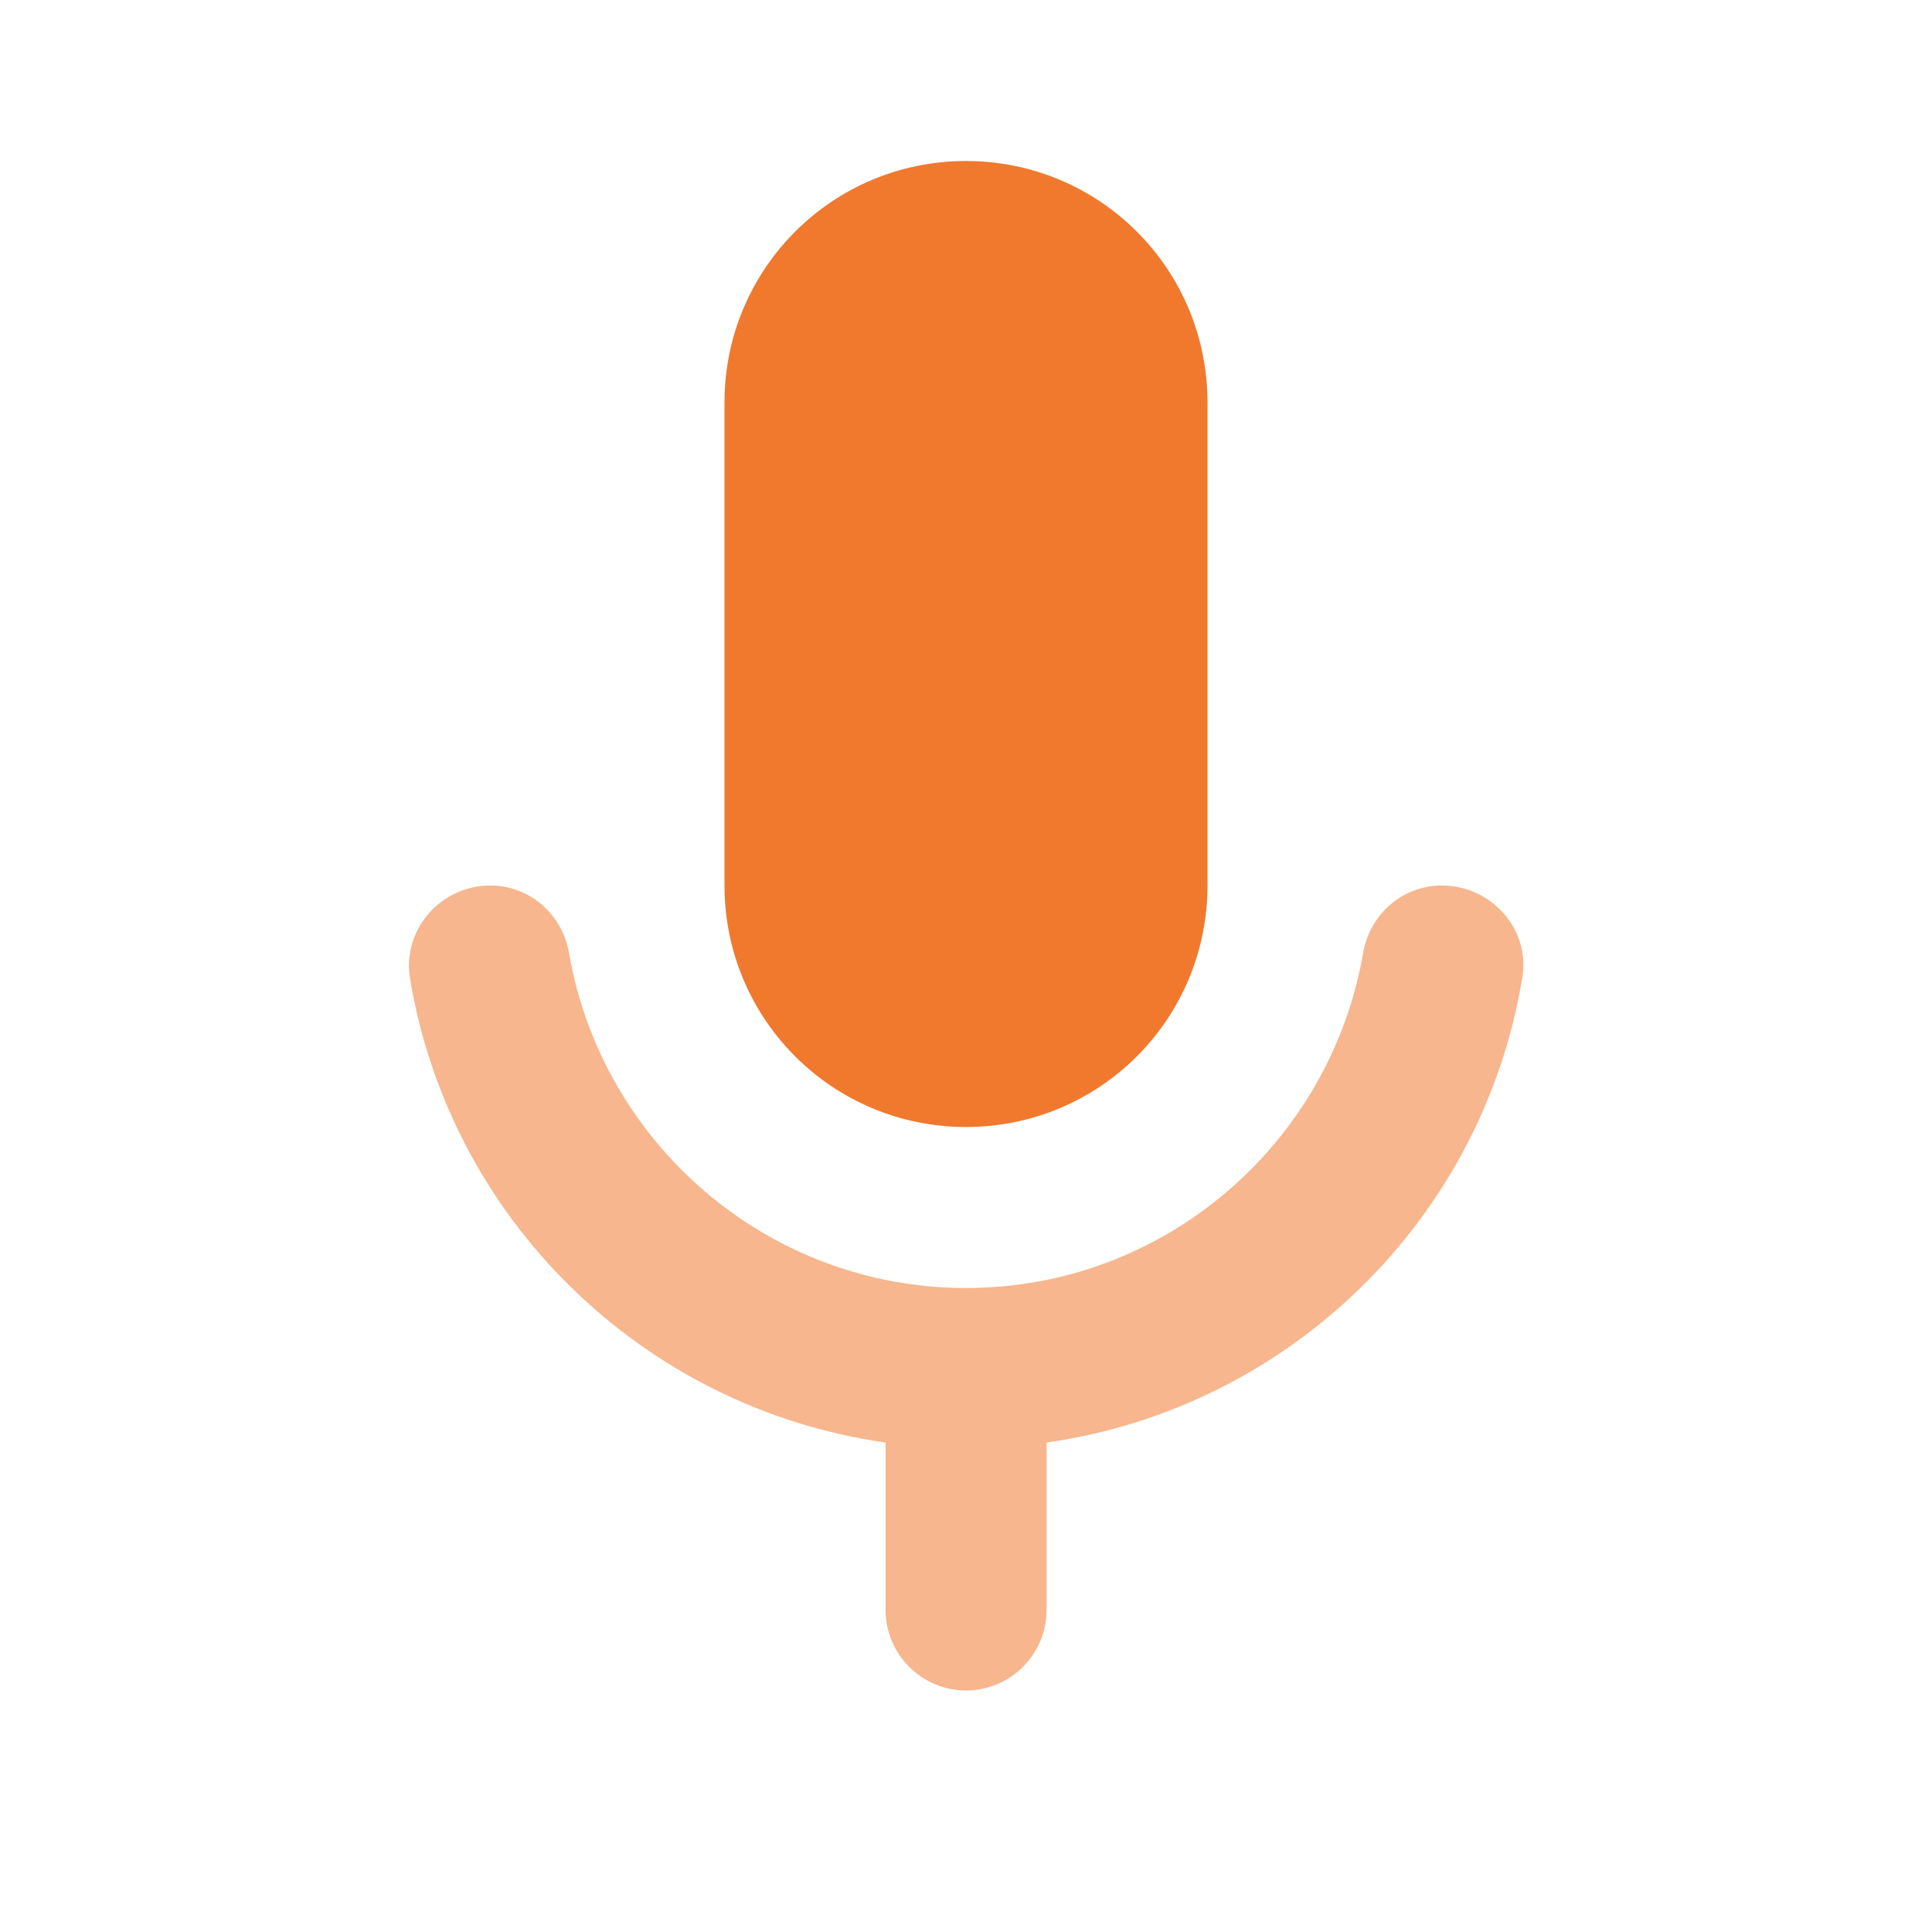 <svg width="24" height="24" viewBox="0 0 24 24" fill="none" xmlns="http://www.w3.org/2000/svg">
<path d="M17.911 11C17.421 11 17.011 11.36 16.931 11.85C16.521 14.2 14.471 16 12.001 16C9.531 16 7.481 14.2 7.071 11.85C6.991 11.36 6.581 11 6.091 11C5.481 11 5.001 11.54 5.091 12.14C5.581 15.14 7.981 17.49 11.001 17.92V20C11.001 20.55 11.451 21 12.001 21C12.551 21 13.001 20.55 13.001 20V17.92C16.021 17.49 18.421 15.14 18.911 12.14C19.011 11.54 18.521 11 17.911 11Z" fill="#F7B68D"/>
<path d="M15 11C15 12.66 13.66 14 12 14C10.34 14 9 12.66 9 11V5C9 3.34 10.34 2 12 2C13.66 2 15 3.34 15 5V11Z" fill="#F0792E"/>
</svg>
